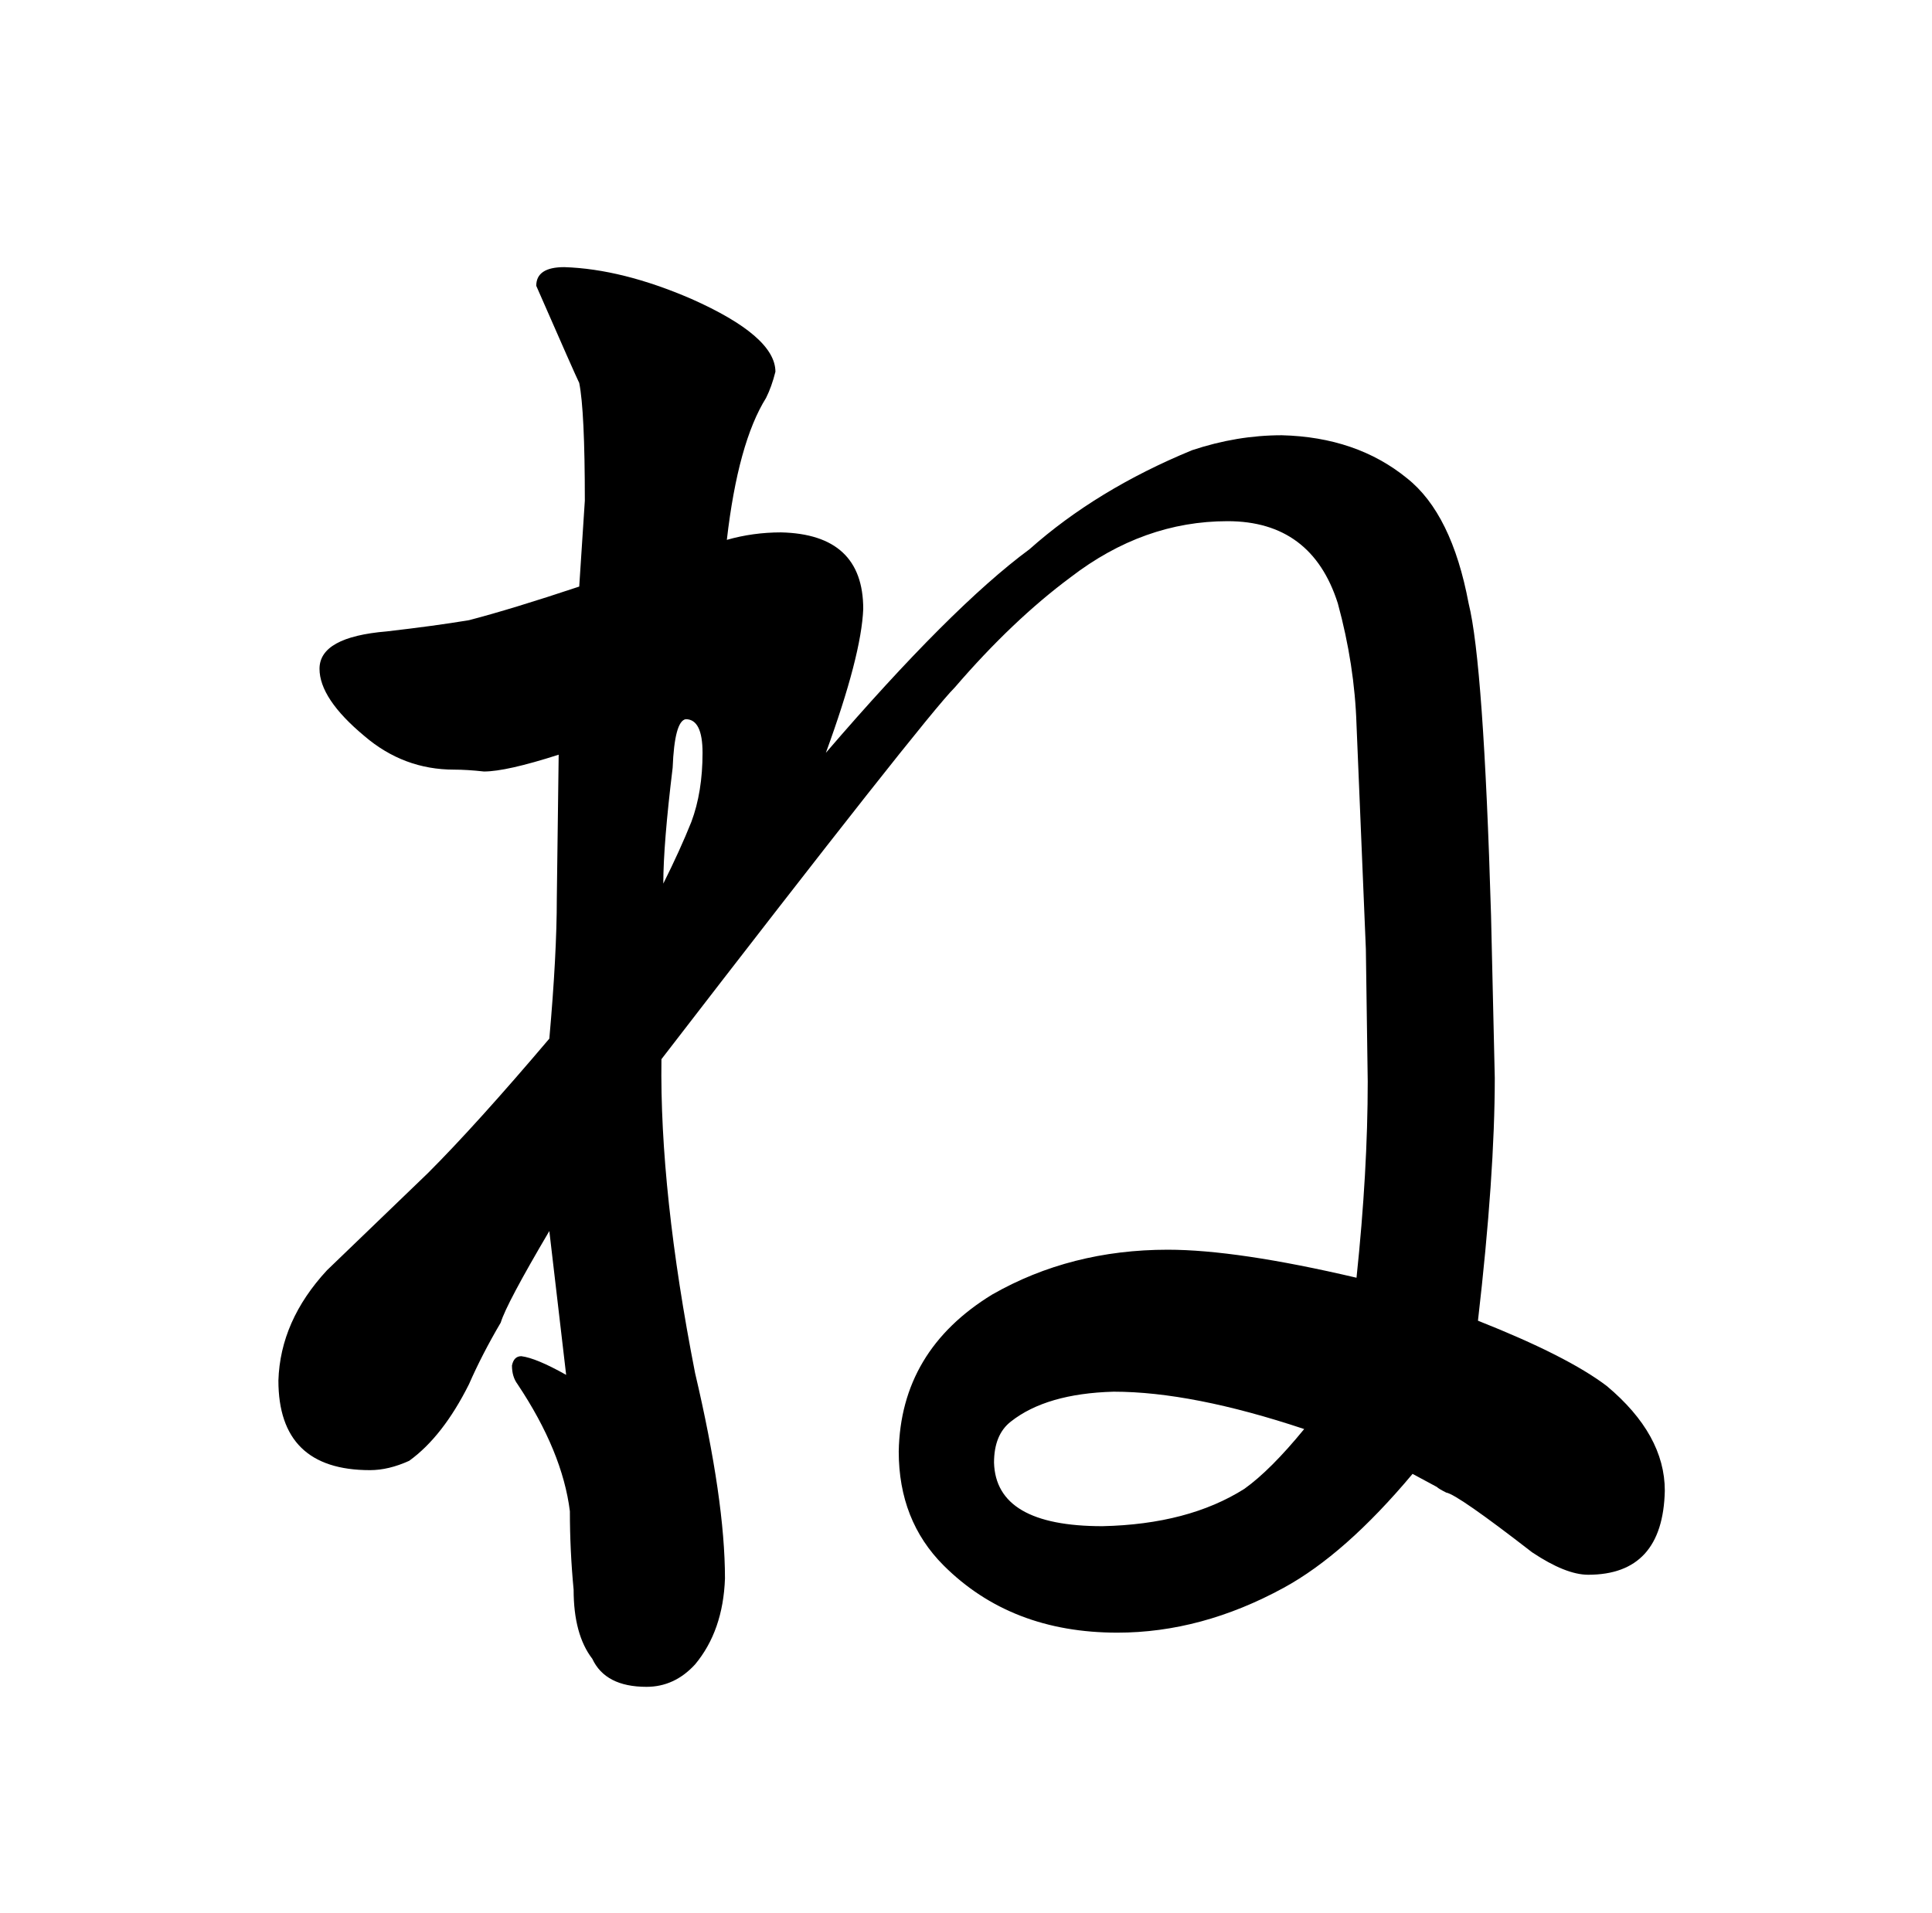 <?xml version="1.0" standalone="no"?>
<!DOCTYPE svg PUBLIC "-//W3C//DTD SVG 1.1//EN" "http://www.w3.org/Graphics/SVG/1.1/DTD/svg11.dtd" >
<svg xmlns="http://www.w3.org/2000/svg" xmlns:xlink="http://www.w3.org/1999/xlink" version="1.1" viewBox="-10 0 1034 1024">
  <g transform="matrix(1 0 0 -1 0 820)">
   <path fill="currentColor"
d="M258 112q3 10 26 49l9 -77q-16 9 -24 10q-4 0 -5 -5q0 -6 3 -10q24 -36 28 -68q0 -21 2 -42q0 -24 10 -37q7 -15 29 -15q15 0 26 12q15 18 16 46q0 42 -16 110q-19 97 -18 168q141 183 157 199q31 36 62 59q39 30 84 30t59 -44q9 -33 10 -65l5 -120l1 -71q0 -48 -6 -105
q-64 15 -101 15q-52 0 -94 -24q-49 -30 -50 -84q0 -37 24 -61q36 -36 93 -36q45 0 89 24q33 18 69 61l13 -7q1 -1 5 -3q6 -1 46 -32q18 -12 30 -12q40 0 41 45q0 30 -31 56q-21 16 -69 35q9 78 9 130l-2 87q-4 135 -12 167q-9 48 -33 67q-27 22 -67 23q-24 0 -48 -8
q-51 -21 -87 -53q-42 -31 -109 -109q19 52 20 77q0 40 -44 41q-15 0 -29 -4q6 52 21 76q3 6 5 14q0 19 -45 39q-37 16 -68 17q-15 0 -15 -10q21 -48 23 -52q3 -15 3 -63l-3 -46q-36 -12 -59 -18q-18 -3 -44 -6q-36 -3 -36 -20q0 -16 24 -36q21 -18 48 -18q7 0 16 -1
q12 0 40 9l-1 -77q0 -30 -4 -75q-39 -46 -65 -72l-54 -52q-25 -27 -26 -59q0 -48 49 -48q10 0 21 5q18 13 32 41q7 16 17 33zM345 347q0 21 5 62q1 25 7 26q9 0 9 -18q0 -21 -6 -37q-6 -15 -15 -33zM688 55q-18 -22 -32 -32q-30 -19 -76 -20q-57 0 -58 34q0 15 9 22
q19 15 55 16q42 0 102 -20v0z" />
  </g>

</svg>
